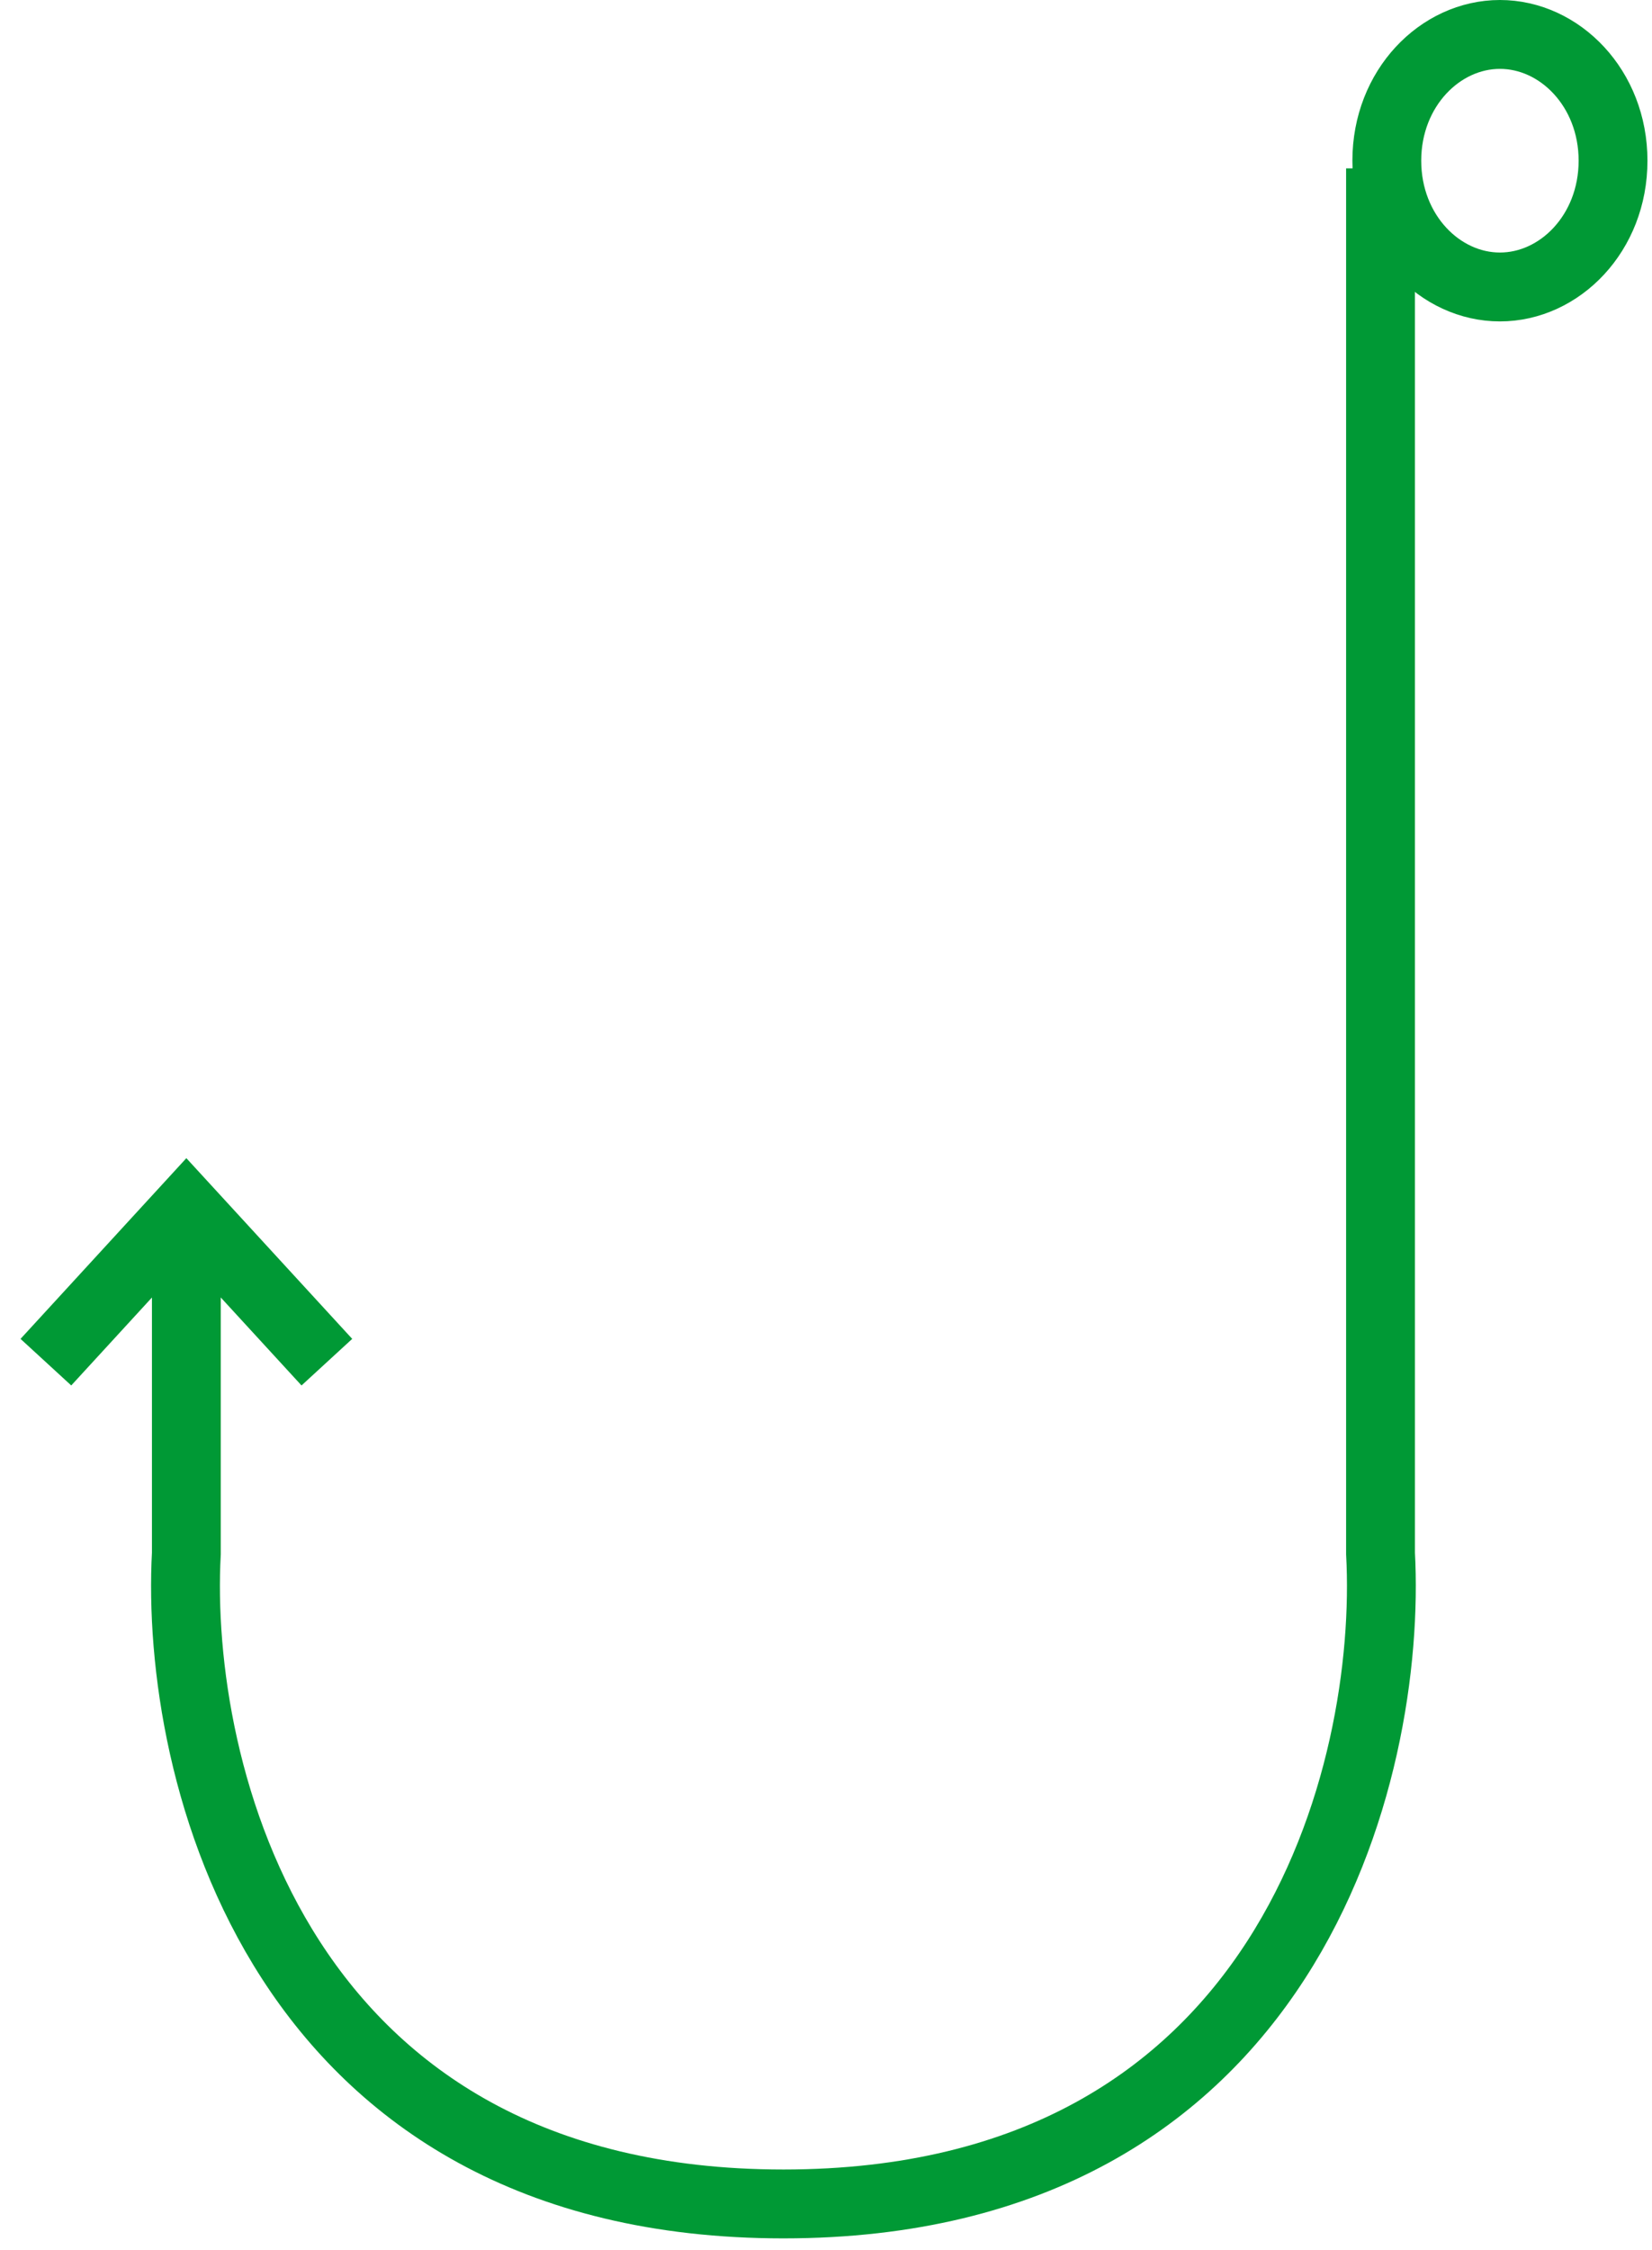 <svg width="36" height="49" viewBox="0 0 36 49" fill="none" xmlns="http://www.w3.org/2000/svg">
<path d="M4.061 27.166V33.833C3.806 38.555 6.051 48 17.073 48C28.094 48 30.339 38.555 30.084 33.833V3.667" stroke="#009935" stroke-width="1.5"/>
<path d="M1 29.667L4.061 26.333L7.123 29.667" stroke="#009935" stroke-width="1.5"/>
<path d="M35.151 3.5C35.151 5.08 33.988 6.25 32.686 6.25C31.384 6.25 30.221 5.08 30.221 3.5C30.221 1.92 31.384 0.75 32.686 0.75C33.988 0.75 35.151 1.92 35.151 3.5Z" stroke="#009935" stroke-width="1.5"/>
</svg>
